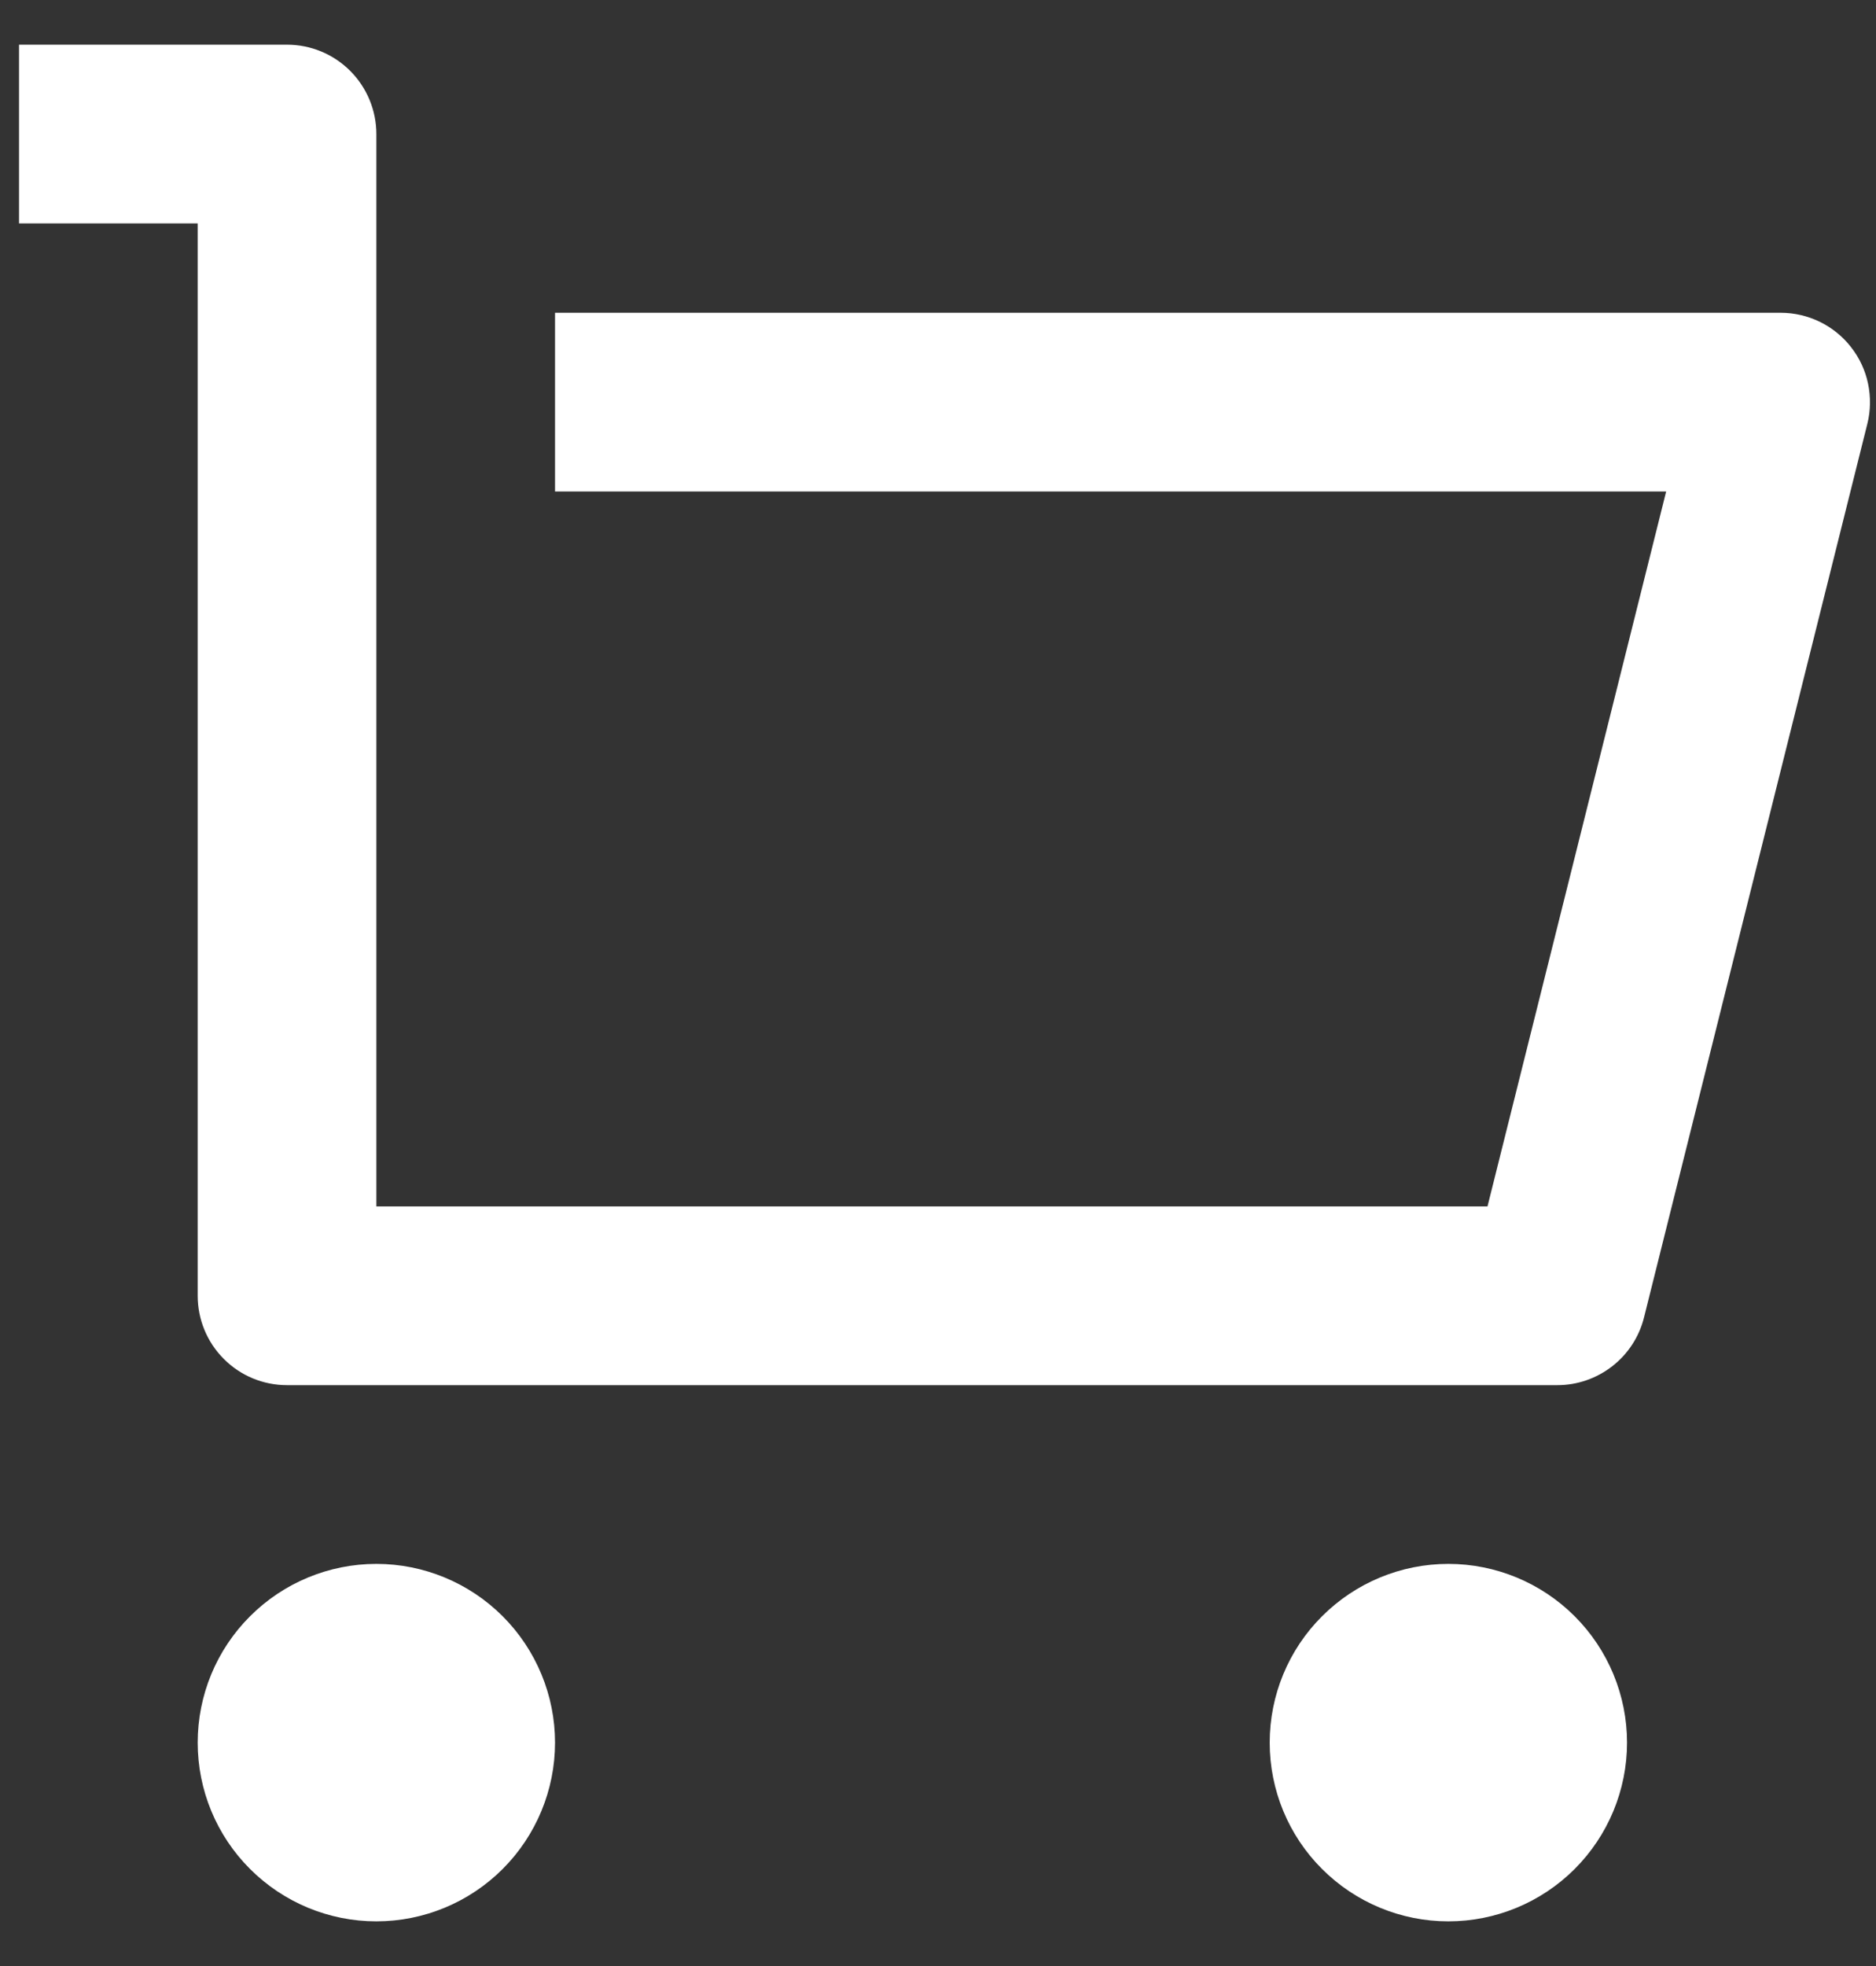 <svg width="21" height="22" viewBox="0 0 21 22" fill="none" xmlns="http://www.w3.org/2000/svg">
<rect x="0" y="0" width="21" height="22" fill="#333333" stroke="none"/>
<path d="M2.213 14.5V2.5H0.213V0.5H3.213C3.478 0.5 3.732 0.605 3.92 0.793C4.107 0.98 4.213 1.235 4.213 1.5V13.5H16.651L18.651 5.5H6.213V3.5H19.933C20.085 3.5 20.235 3.535 20.371 3.601C20.508 3.668 20.628 3.765 20.721 3.885C20.815 4.005 20.88 4.144 20.911 4.293C20.942 4.442 20.94 4.596 20.903 4.743L18.403 14.743C18.349 14.959 18.224 15.151 18.048 15.288C17.872 15.425 17.656 15.5 17.433 15.5H3.213C2.947 15.5 2.693 15.395 2.506 15.207C2.318 15.02 2.213 14.765 2.213 14.5ZM4.213 21.5C3.682 21.5 3.174 21.289 2.799 20.914C2.423 20.539 2.213 20.03 2.213 19.5C2.213 18.97 2.423 18.461 2.799 18.086C3.174 17.711 3.682 17.5 4.213 17.5C4.743 17.5 5.252 17.711 5.627 18.086C6.002 18.461 6.213 18.97 6.213 19.5C6.213 20.03 6.002 20.539 5.627 20.914C5.252 21.289 4.743 21.5 4.213 21.5ZM16.213 21.5C15.682 21.5 15.174 21.289 14.799 20.914C14.423 20.539 14.213 20.03 14.213 19.5C14.213 18.97 14.423 18.461 14.799 18.086C15.174 17.711 15.682 17.5 16.213 17.5C16.743 17.5 17.252 17.711 17.627 18.086C18.002 18.461 18.213 18.97 18.213 19.5C18.213 20.03 18.002 20.539 17.627 20.914C17.252 21.289 16.743 21.5 16.213 21.5Z" fill="white"/>
</svg>
